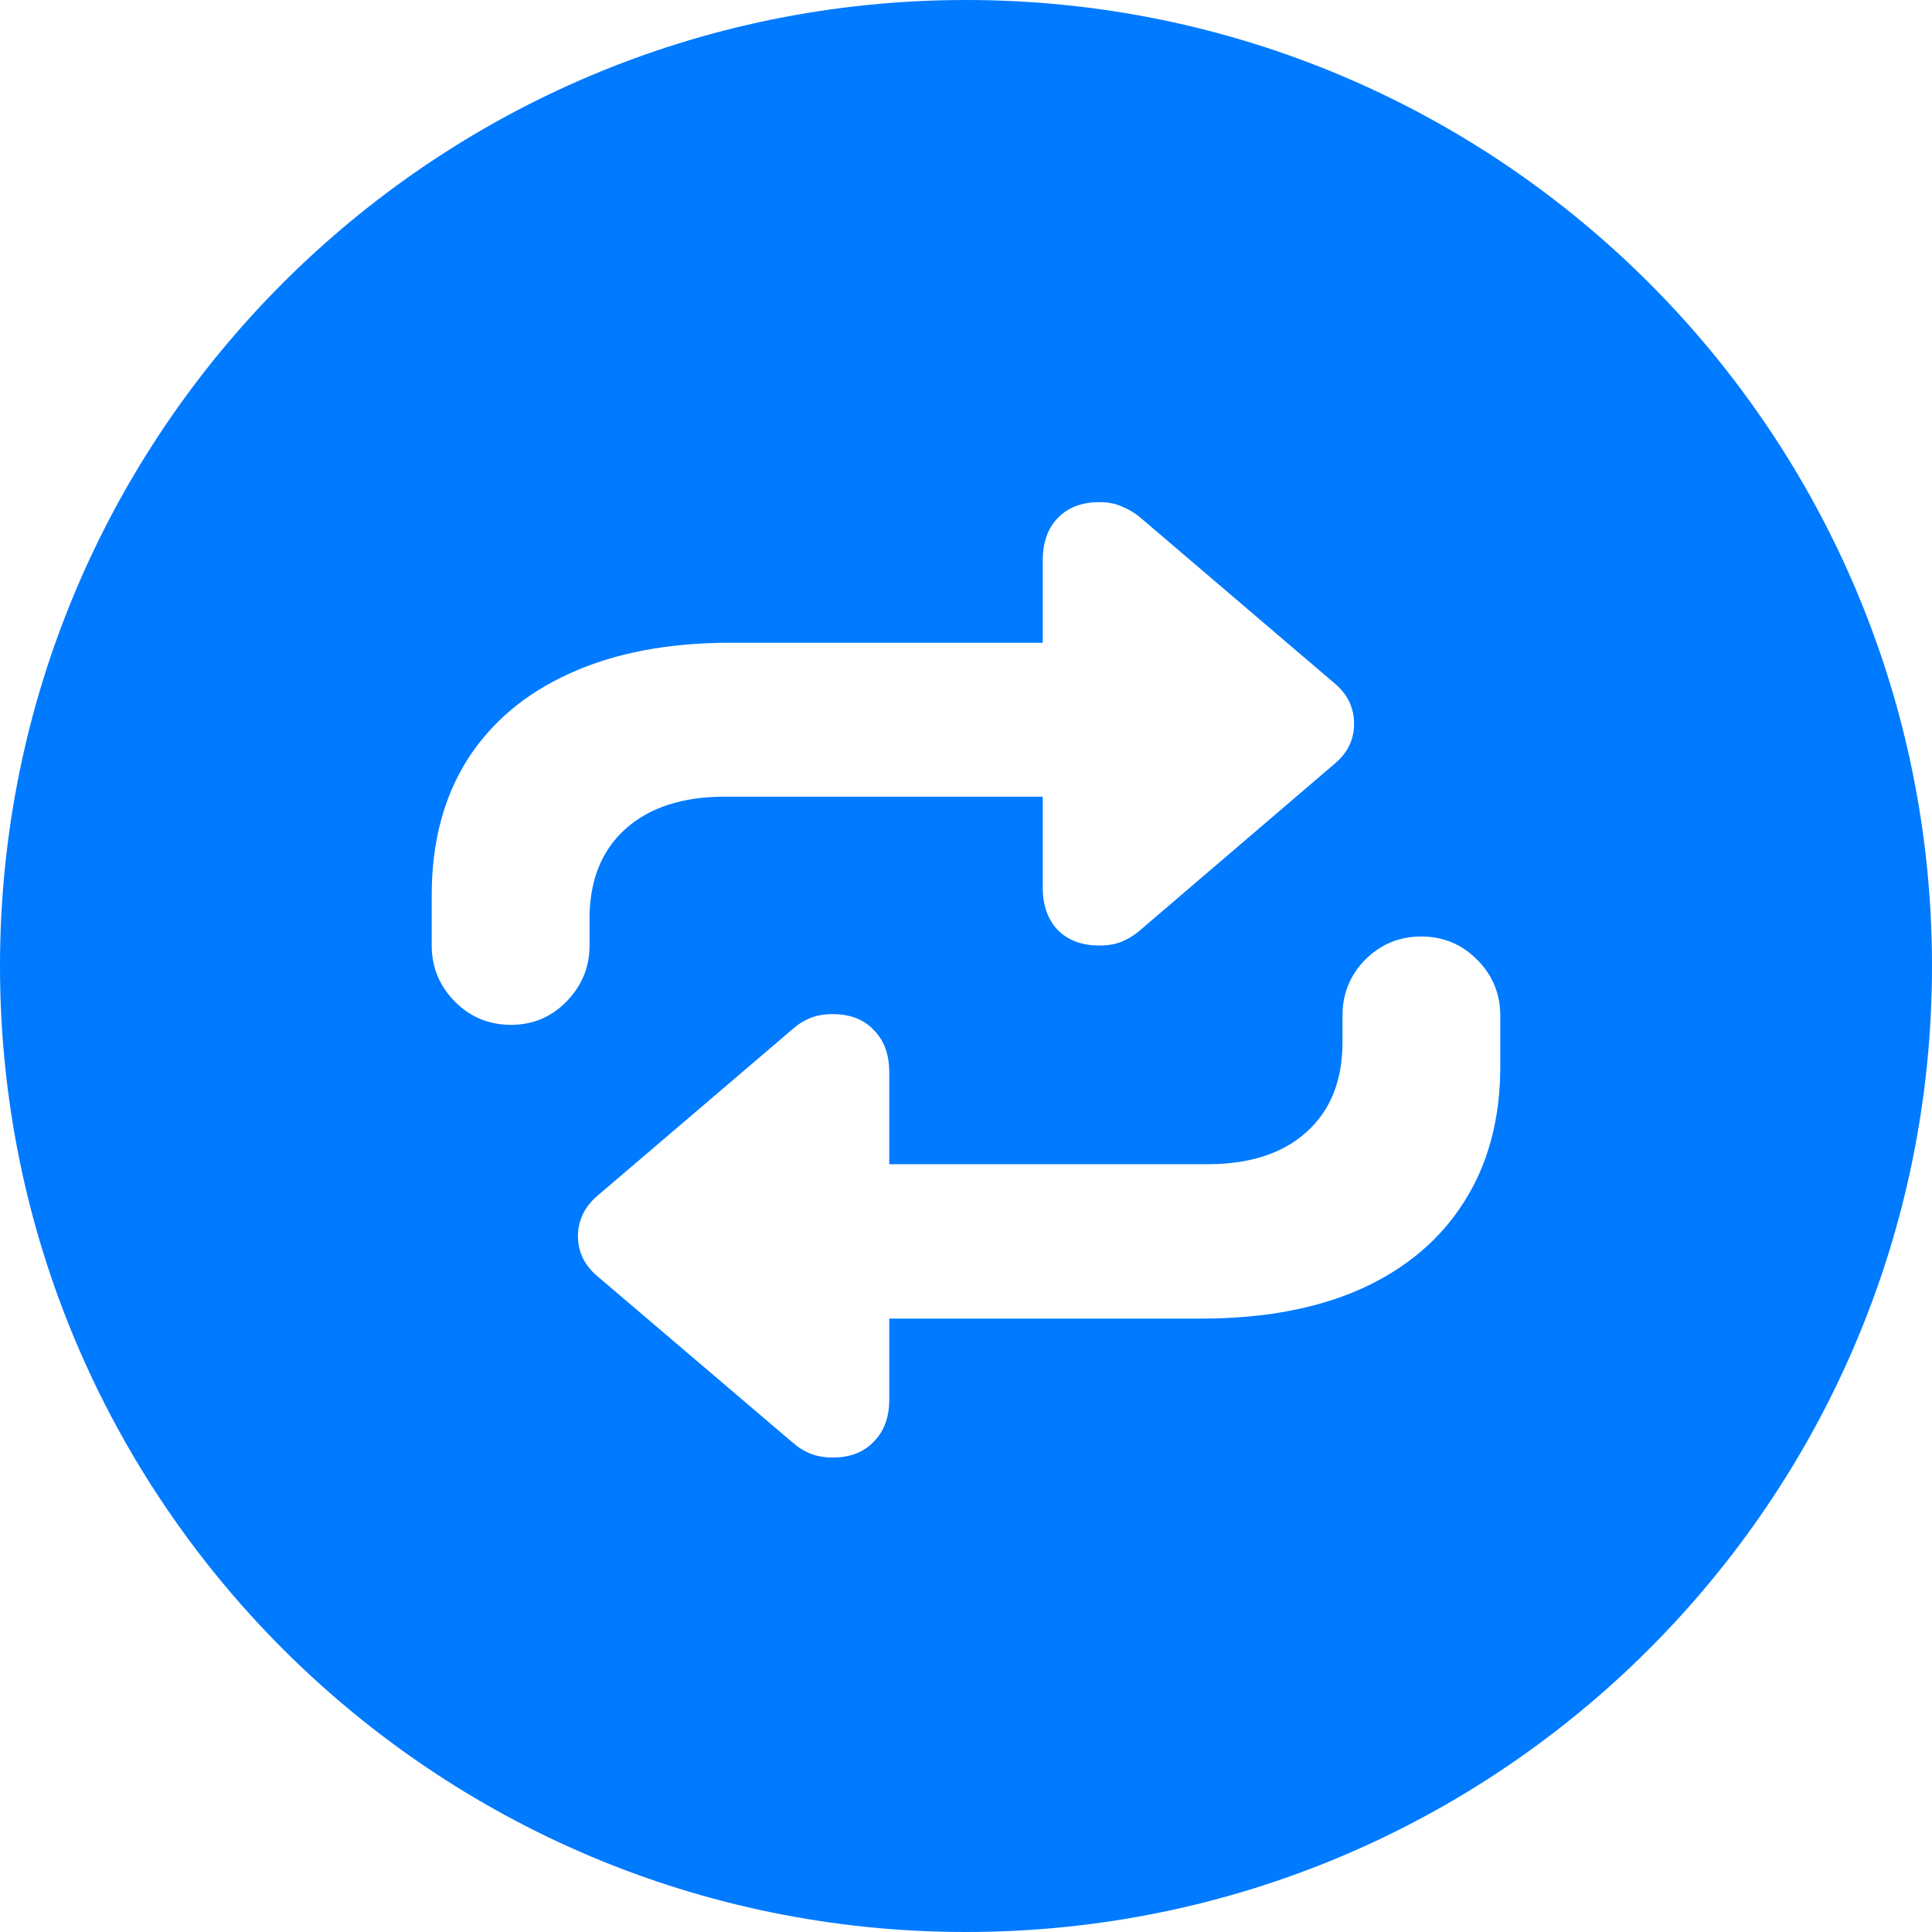 <svg width="22" height="22" viewBox="0 0 22 22" fill="none" xmlns="http://www.w3.org/2000/svg">
<path d="M11 0C17.075 0 22 4.925 22 11C22 17.075 17.075 22 11 22C4.925 22 0 17.075 0 11C0 4.925 4.925 0 11 0ZM16.186 10.664C15.935 10.664 15.722 10.752 15.546 10.928C15.373 11.104 15.287 11.317 15.287 11.567V11.87C15.287 12.306 15.15 12.646 14.877 12.891C14.607 13.135 14.231 13.257 13.749 13.257H10.126V12.212C10.126 12.007 10.067 11.846 9.95 11.729C9.836 11.608 9.68 11.548 9.481 11.548C9.387 11.548 9.302 11.562 9.228 11.592C9.156 11.621 9.092 11.66 9.037 11.709L6.801 13.618C6.654 13.745 6.581 13.9 6.581 14.082C6.584 14.261 6.658 14.411 6.801 14.531L9.037 16.436C9.092 16.484 9.156 16.523 9.228 16.553C9.302 16.582 9.387 16.597 9.481 16.597C9.68 16.597 9.836 16.537 9.95 16.416C10.067 16.299 10.126 16.139 10.126 15.938V15.015H13.681C14.39 15.015 14.999 14.901 15.507 14.673C16.015 14.442 16.404 14.111 16.674 13.682C16.947 13.252 17.084 12.739 17.084 12.144V11.567C17.084 11.317 16.996 11.104 16.82 10.928C16.645 10.752 16.433 10.664 16.186 10.664ZM12.519 5.718C12.32 5.718 12.162 5.778 12.045 5.898C11.931 6.016 11.874 6.177 11.874 6.382V7.319H8.319C7.61 7.319 7.001 7.435 6.493 7.666C5.985 7.894 5.595 8.223 5.321 8.652C5.051 9.082 4.916 9.595 4.916 10.19V10.767C4.916 11.014 5.004 11.227 5.18 11.406C5.355 11.582 5.569 11.67 5.819 11.67C6.067 11.67 6.277 11.582 6.449 11.406C6.625 11.227 6.713 11.014 6.713 10.767V10.464C6.713 10.028 6.848 9.688 7.118 9.443C7.392 9.196 7.769 9.072 8.251 9.072H11.874V10.107C11.874 10.309 11.931 10.47 12.045 10.591C12.162 10.708 12.32 10.767 12.519 10.767C12.616 10.767 12.701 10.752 12.773 10.723C12.844 10.693 12.909 10.654 12.968 10.605L15.199 8.696C15.346 8.573 15.419 8.421 15.419 8.242C15.419 8.06 15.346 7.907 15.199 7.783L12.968 5.879C12.909 5.833 12.844 5.796 12.773 5.767C12.701 5.734 12.616 5.718 12.519 5.718Z" fill="#007AFF"/>
</svg>
